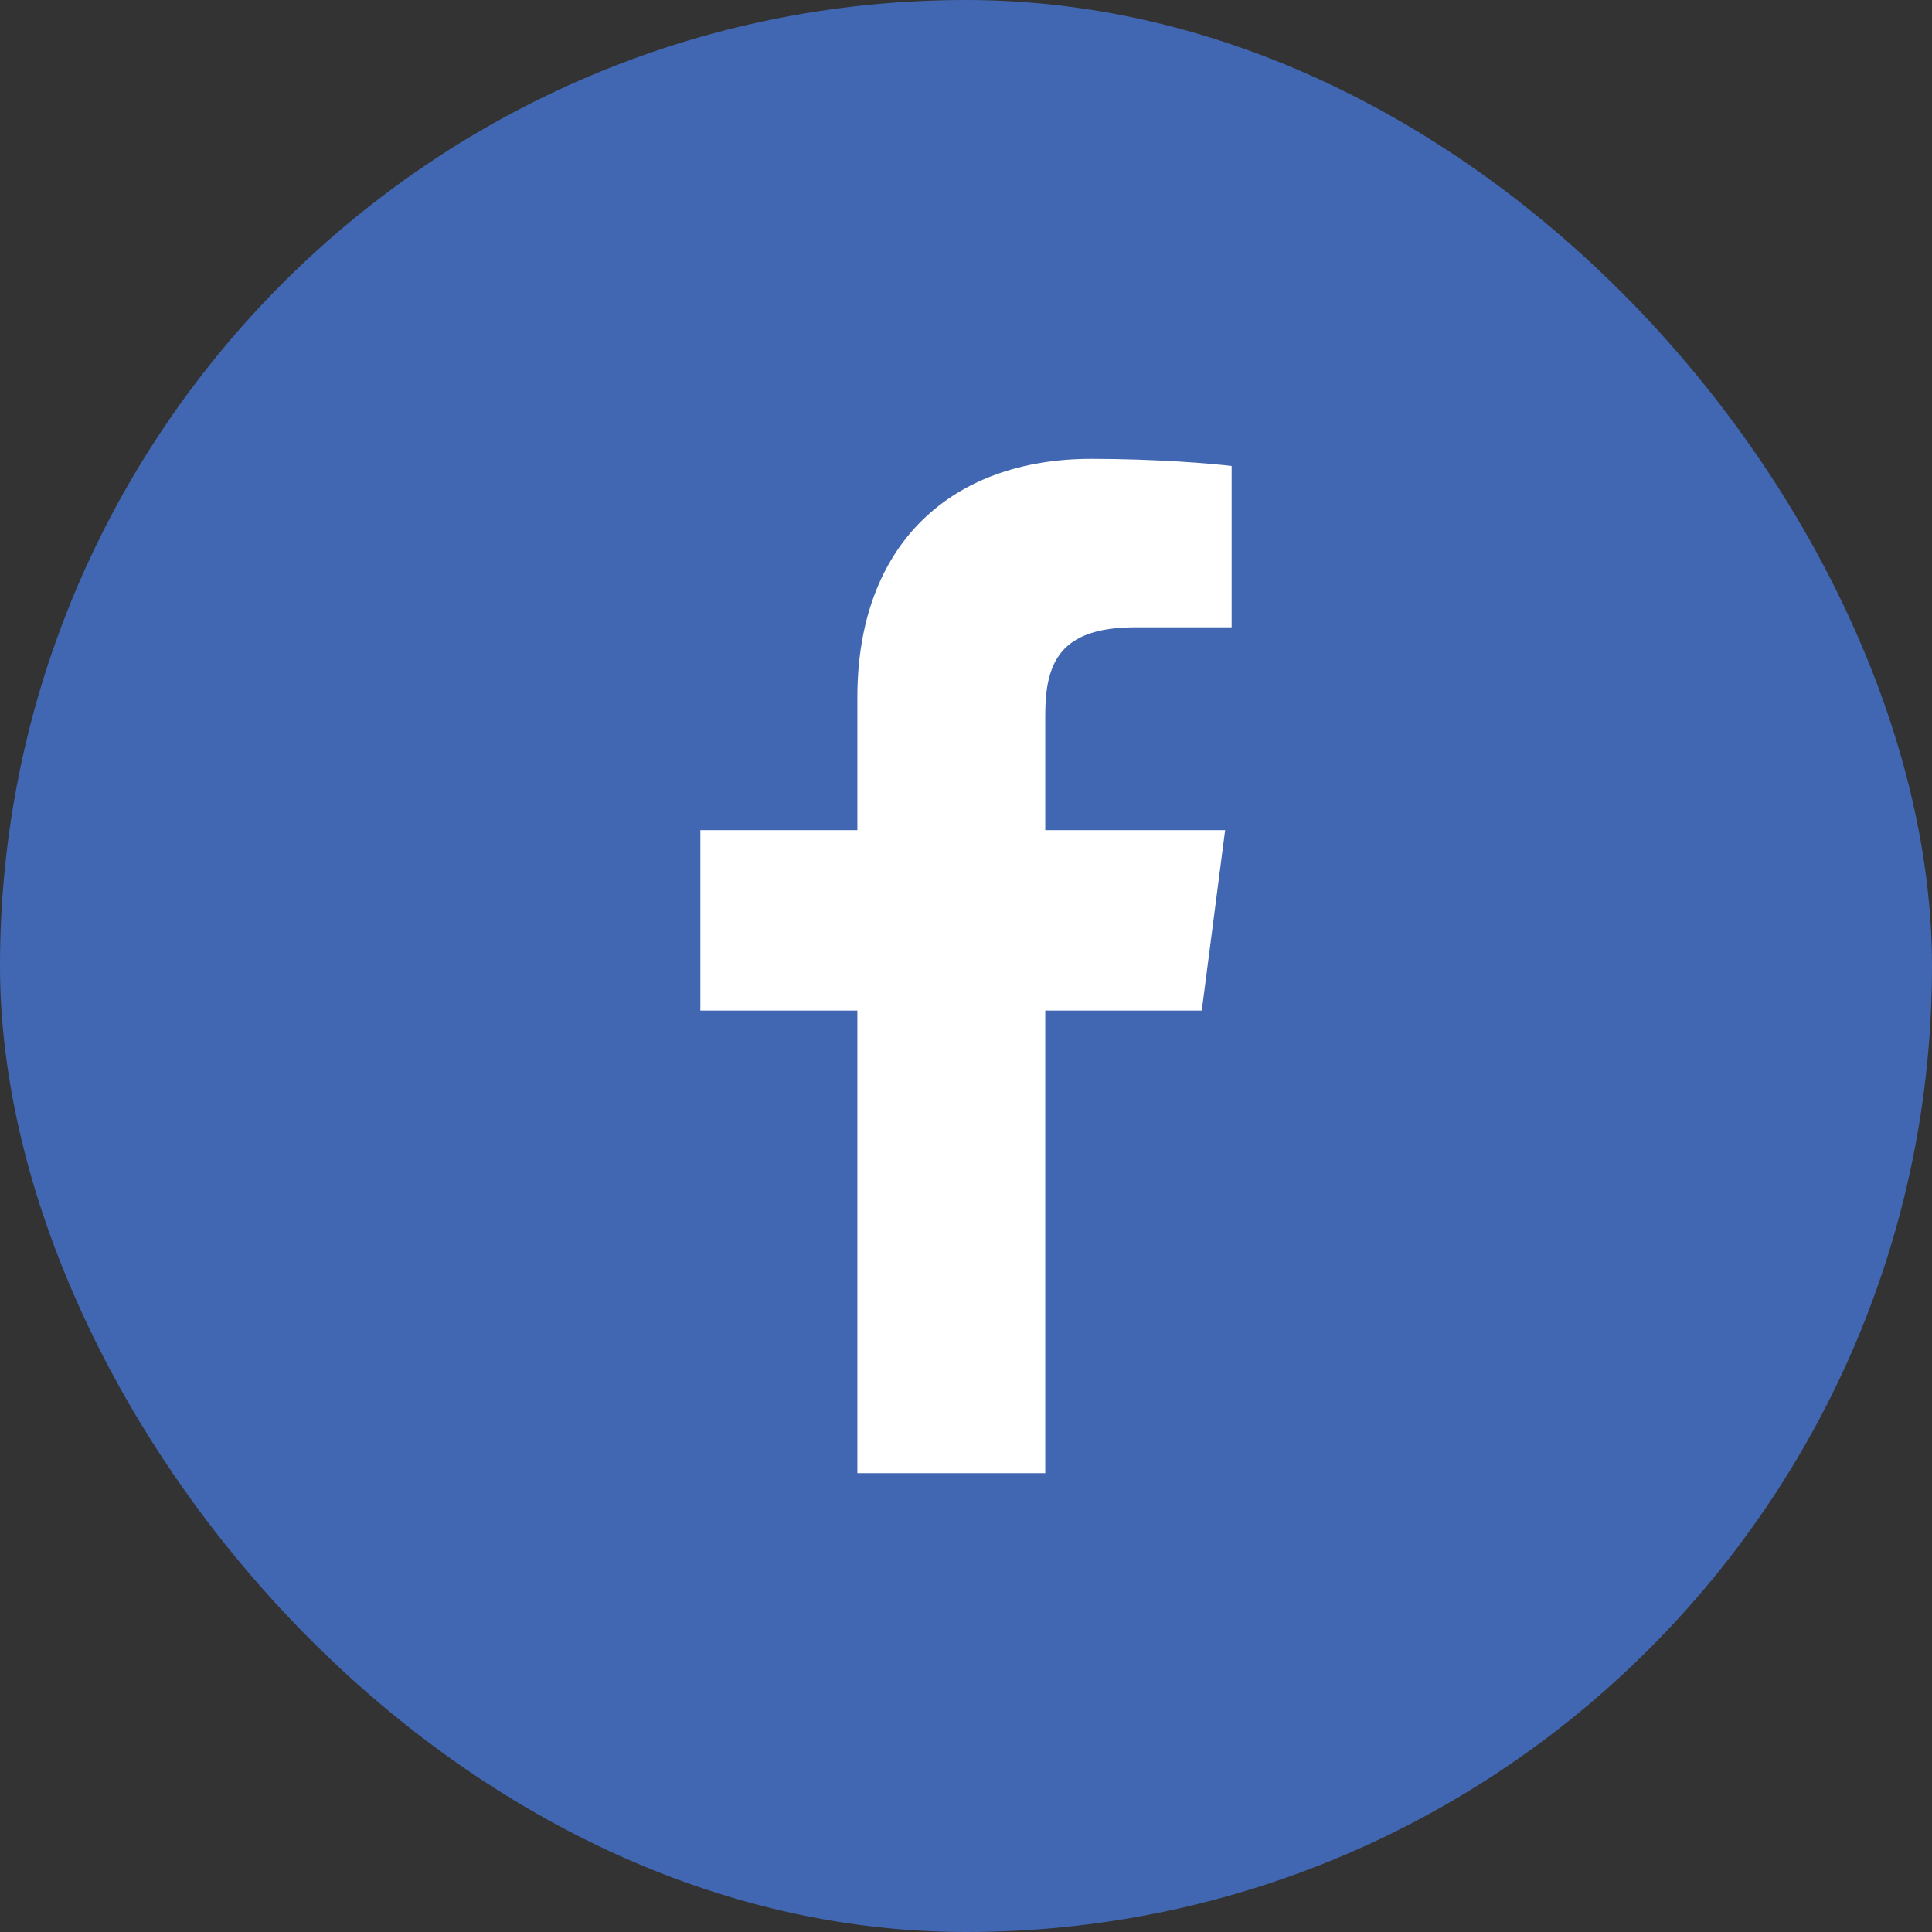 <svg width="80" height="80" viewBox="0 0 80 80" fill="none" xmlns="http://www.w3.org/2000/svg">
<rect x="0" y="0" width="80" height="80" fill="#333333" stroke="none"/>
<rect width="80" height="80" rx="40" fill="#4167B2"/>
<path fill-rule="evenodd" clip-rule="evenodd" d="M43.282 61V41.845H49.763L50.73 34.375H43.282V29.606C43.282 27.44 43.89 25.975 47.011 25.975H51V19.297C50.31 19.208 47.936 19 45.185 19C39.441 19 35.502 22.483 35.502 28.874V34.375H29V41.845H35.502V61H43.282Z" fill="white"/>
</svg>
